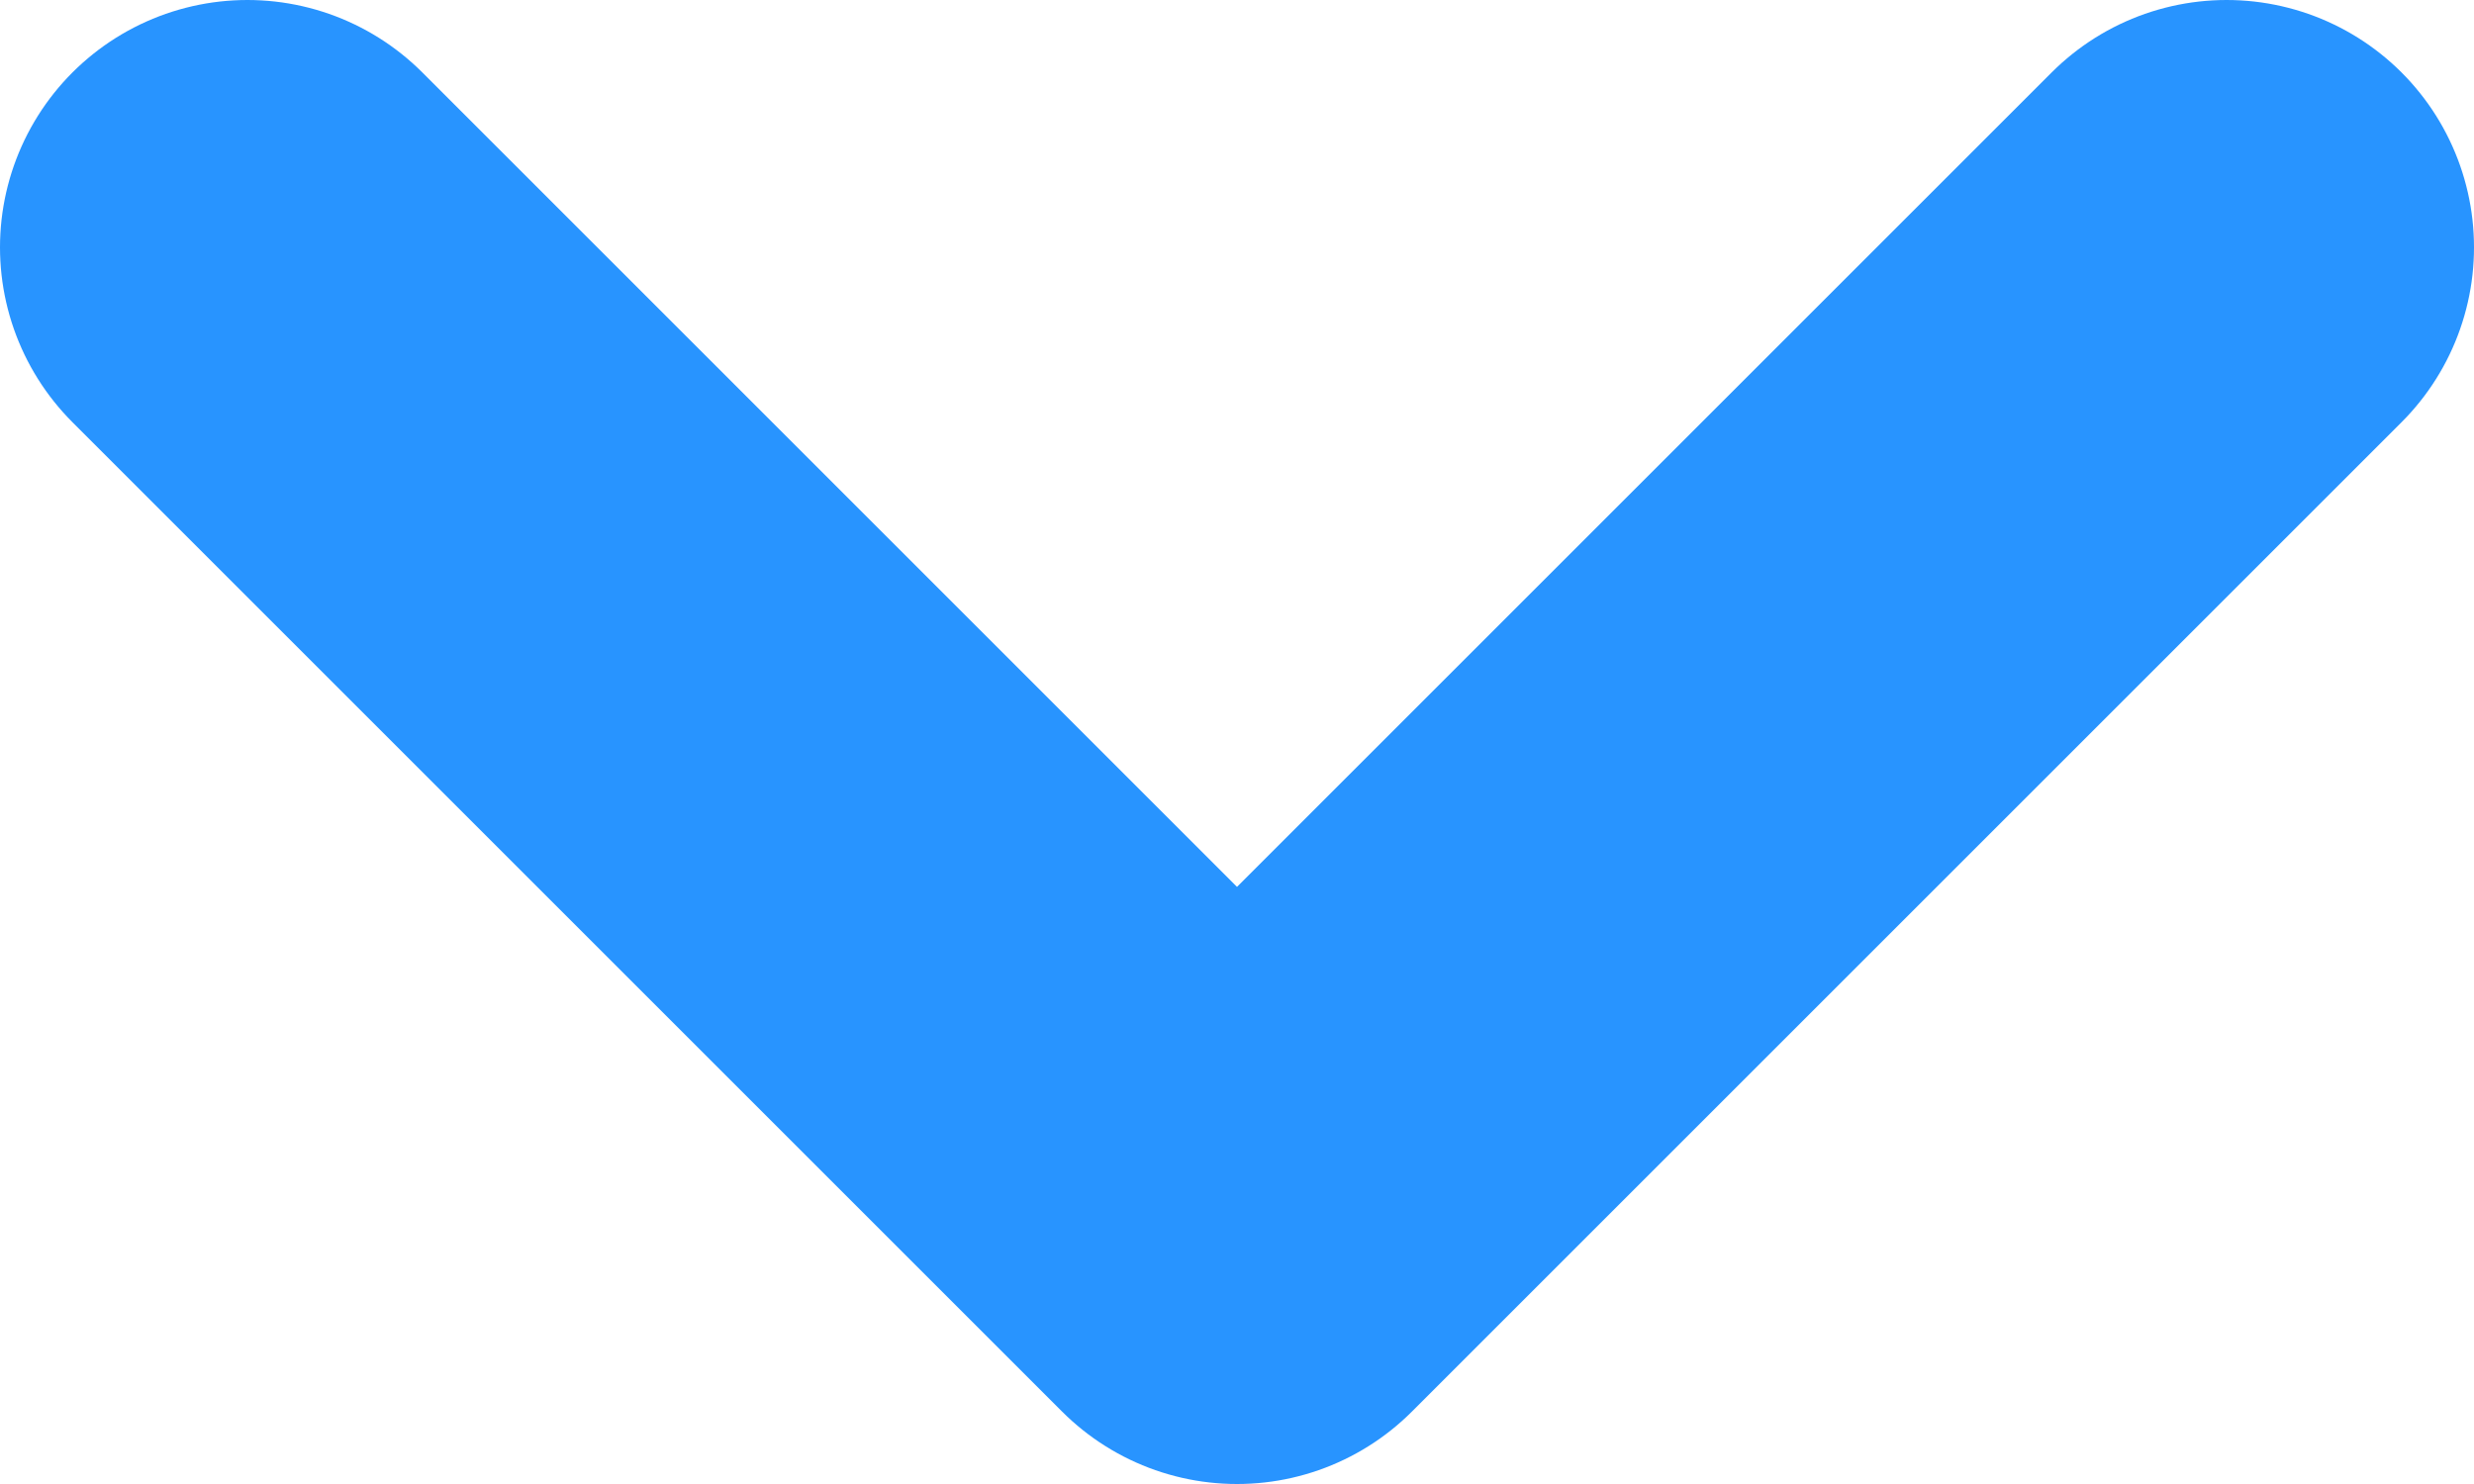 <svg width="10" height="6" viewBox="0 0 10 6" fill="none" xmlns="http://www.w3.org/2000/svg">
<path d="M9 1L5 5L1 1" stroke="#2894FF" stroke-width="2" stroke-linecap="round" stroke-linejoin="round"/>
</svg>
